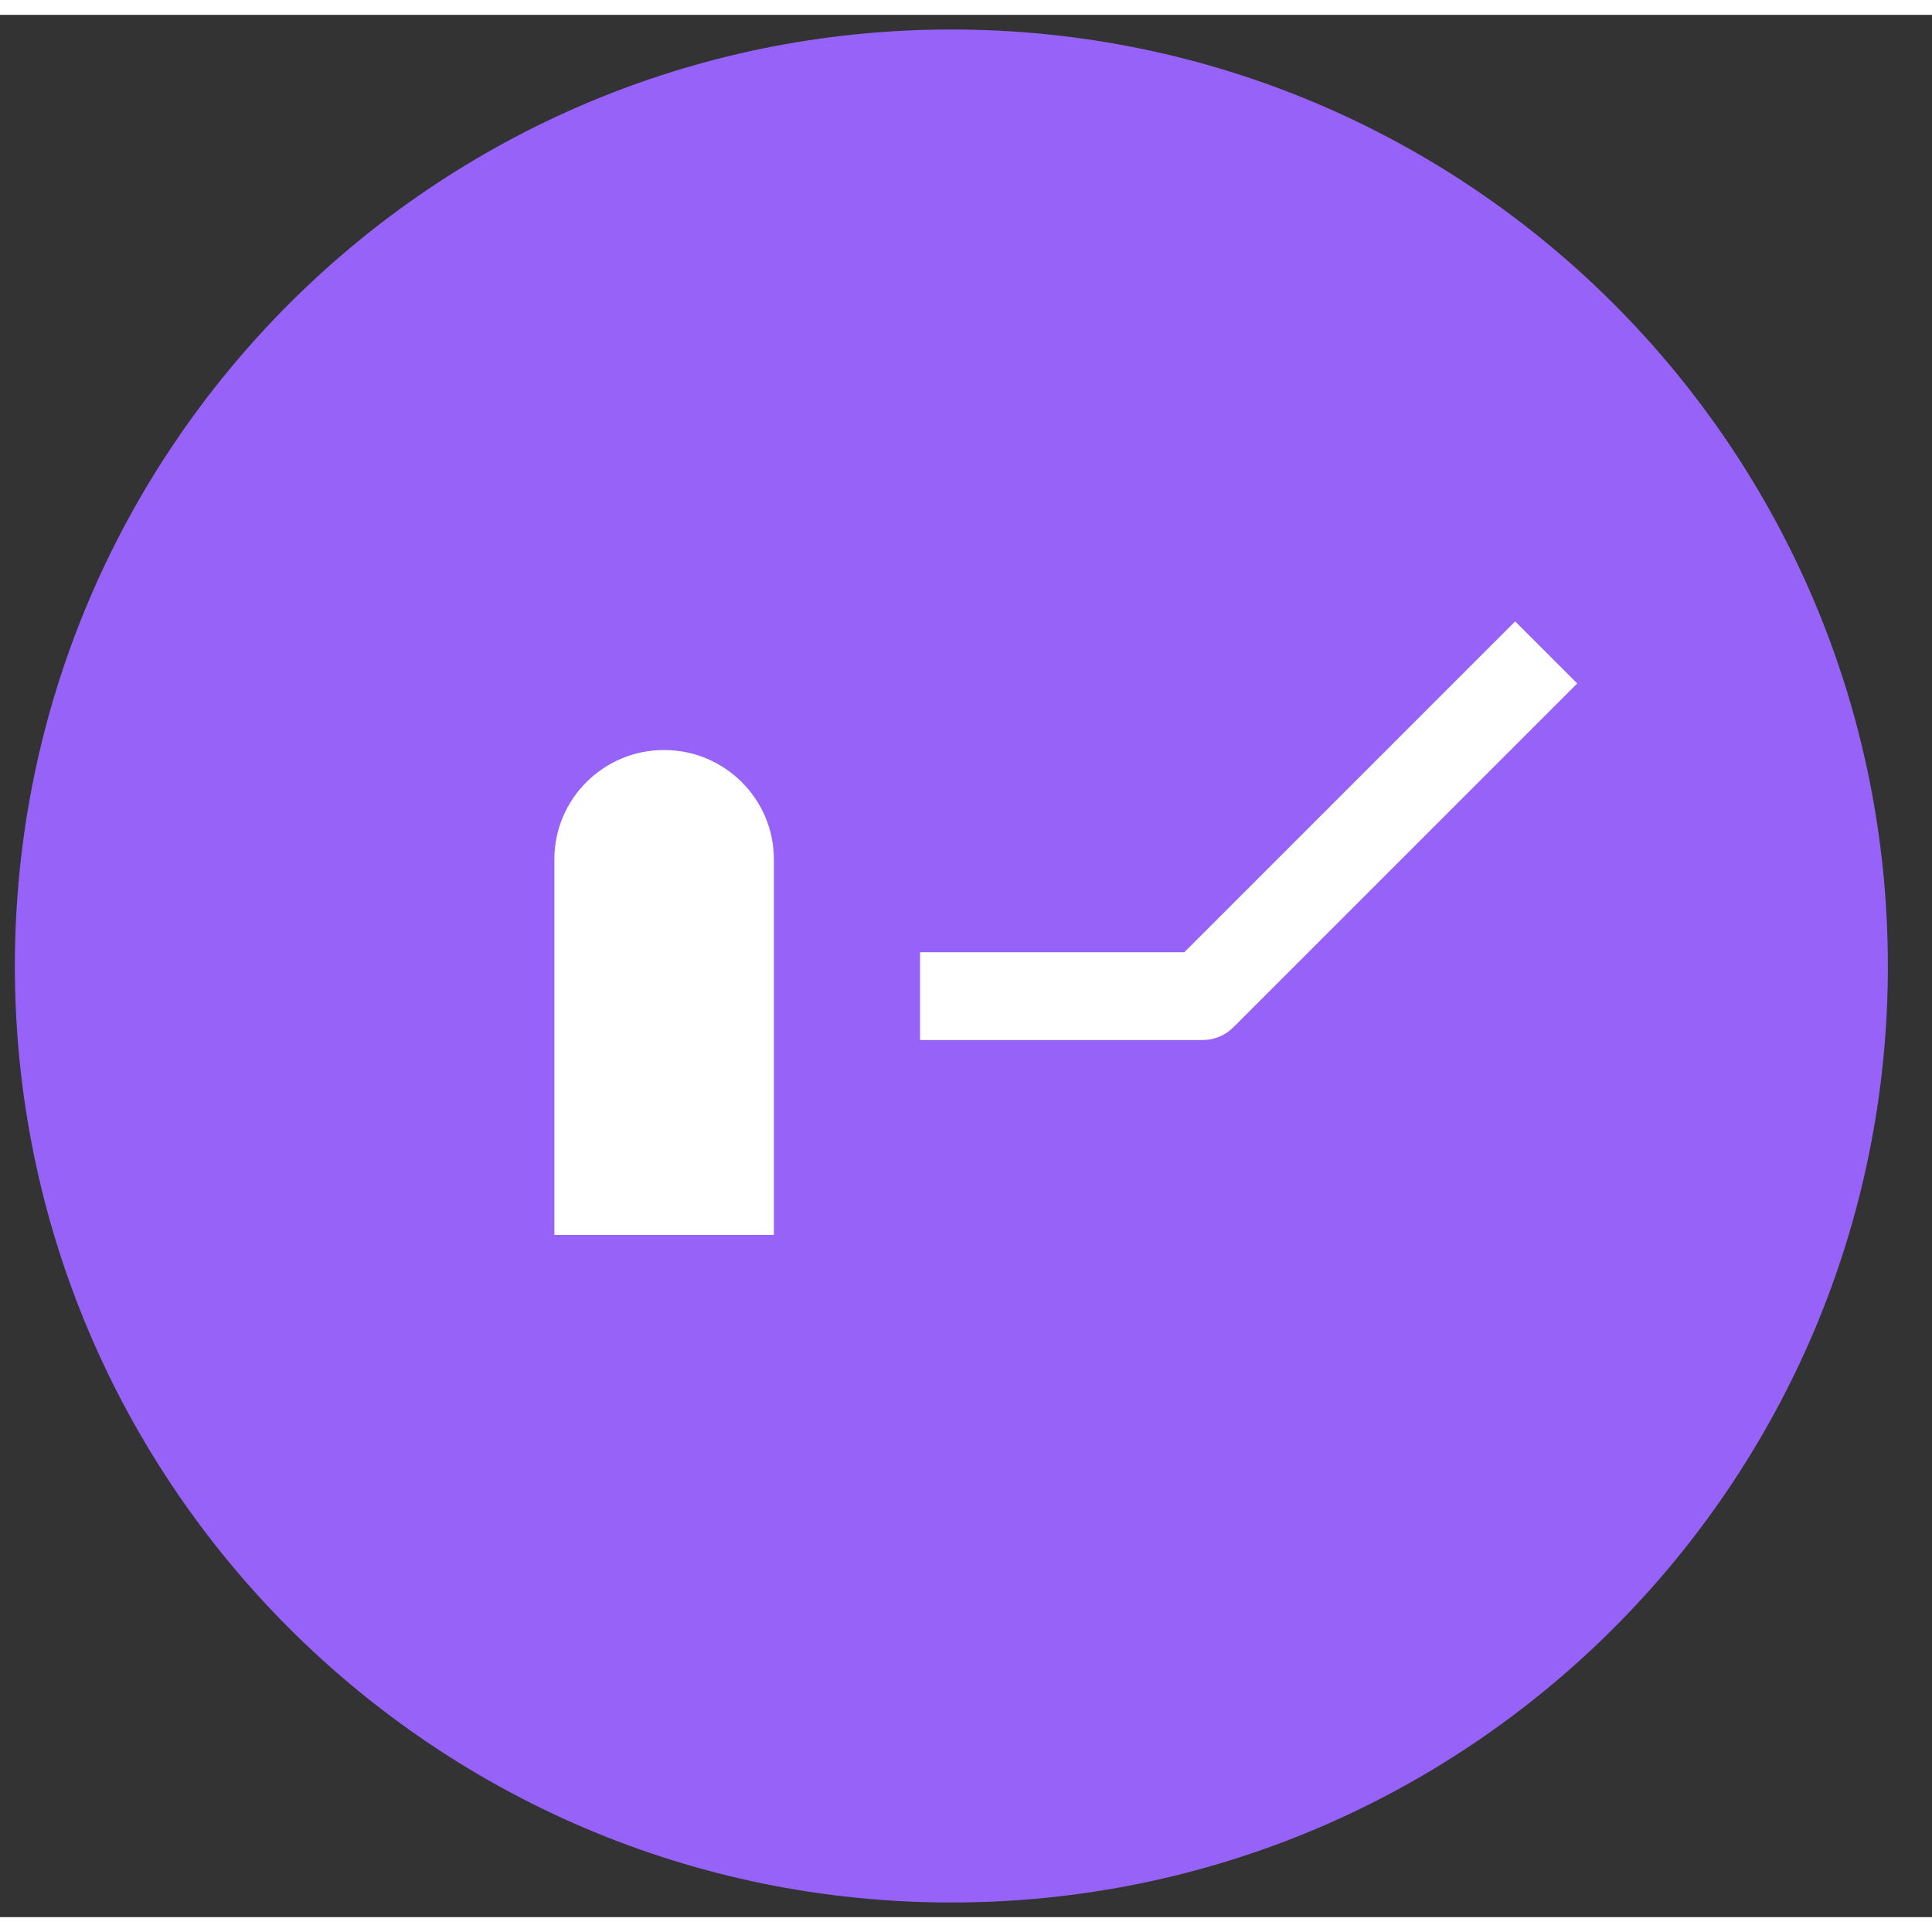 <svg t="1709274970833" class="icon" viewBox="0 0 1040 1024" version="1.1" xmlns="http://www.w3.org/2000/svg" p-id="7016"
     width="200" height="200">
    <rect x="0" y="0" width="1040" height="1024" fill="#333333" stroke="none"/>
    <path d="M1016.246 512c0 278.449-225.674 504.123-504.123 504.123S8 790.449 8 512 233.674 7.877 512.123 7.877s504.123 225.674 504.123 504.123"
          fill="#9662F7" p-id="7017"></path>
    <path d="M534.809 749.647h-47.262V452.923c0-79.951-58.289-144.935-129.969-144.935s-129.969 65.063-129.969 144.935v296.724h-47.262V452.923c0-106.023 79.478-192.197 177.231-192.197s177.231 86.252 177.231 192.197v296.724z"
          fill="#9662F7" p-id="7018"></path>
    <path d="M298.422 656.857V454.577c0-32.532 26.466-58.841 59.077-58.841 32.61 0 59.077 26.388 59.077 58.841v202.201h-118.154z"
          fill="#FFFFFF" p-id="7019"></path>
    <path d="M647.291 551.857h-152.025v-47.262h142.257l178.097-178.097 33.398 33.398-185.029 185.029c-4.411 4.49-10.476 6.932-16.699 6.932z"
          fill="#FFFFFF" p-id="7020"></path>
    <path d="M689.433 664.025H495.266v-47.262h184.005l169.039-178.097 34.265 32.532-175.97 185.502c-4.49 4.647-10.713 7.326-17.172 7.326z"
          fill="#9662F7" p-id="7021"></path>
</svg>
